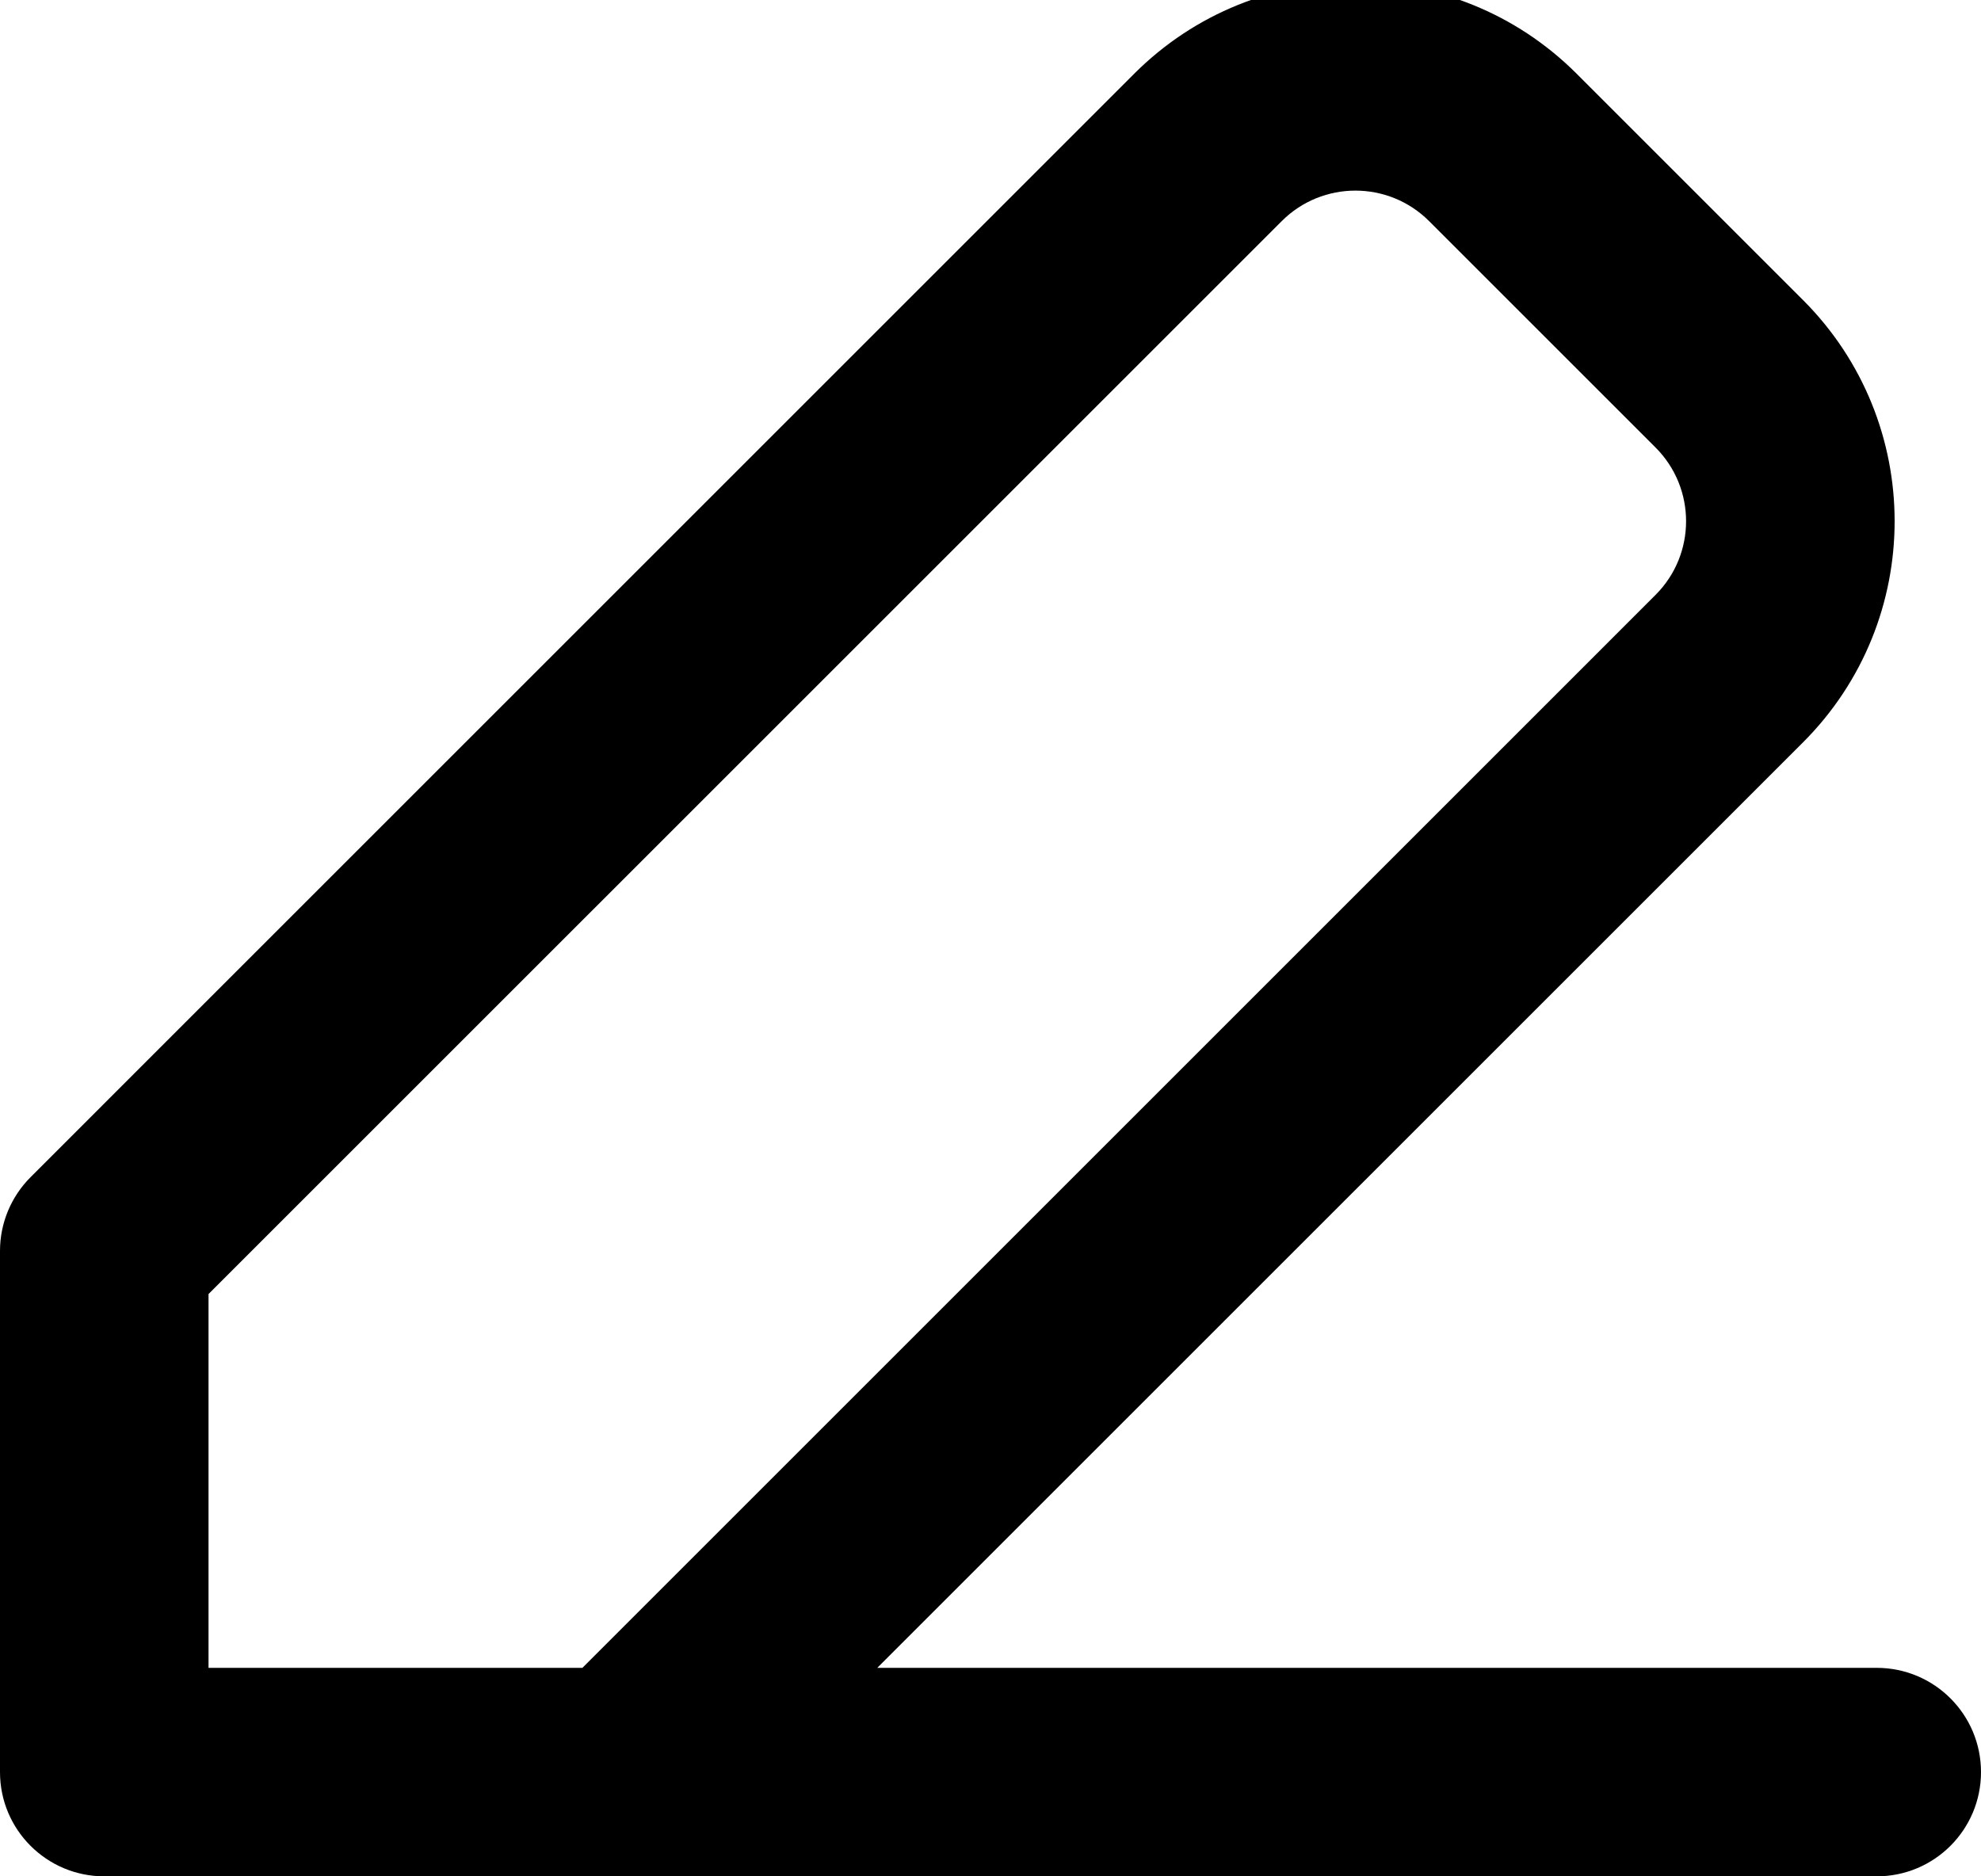 <svg width="38" height="36" viewBox="0 0 38 36" fill="none" xmlns="http://www.w3.org/2000/svg" xmlns:xlink="http://www.w3.org/1999/xlink">
<path d="M21.757,1.414C24.101,-0.929 27.899,-0.929 30.243,1.414L34.586,5.757C36.929,8.101 36.929,11.9 34.586,14.243L16.828,32L36,32C37.105,32 38,32.895 38,34C38,35.105 37.105,36 36,36L2,36C0.895,36 0,35.105 0,34L0,24C0,23.47 0.211,22.961 0.586,22.586L21.757,1.414ZM11.172,32L31.757,11.414C32.538,10.633 32.538,9.367 31.757,8.586L27.414,4.243C26.633,3.462 25.367,3.462 24.586,4.243L4,24.828L4,32L11.172,32Z" clip-rule="evenodd" fill-rule="evenodd" fill="#000000"/>
</svg>
